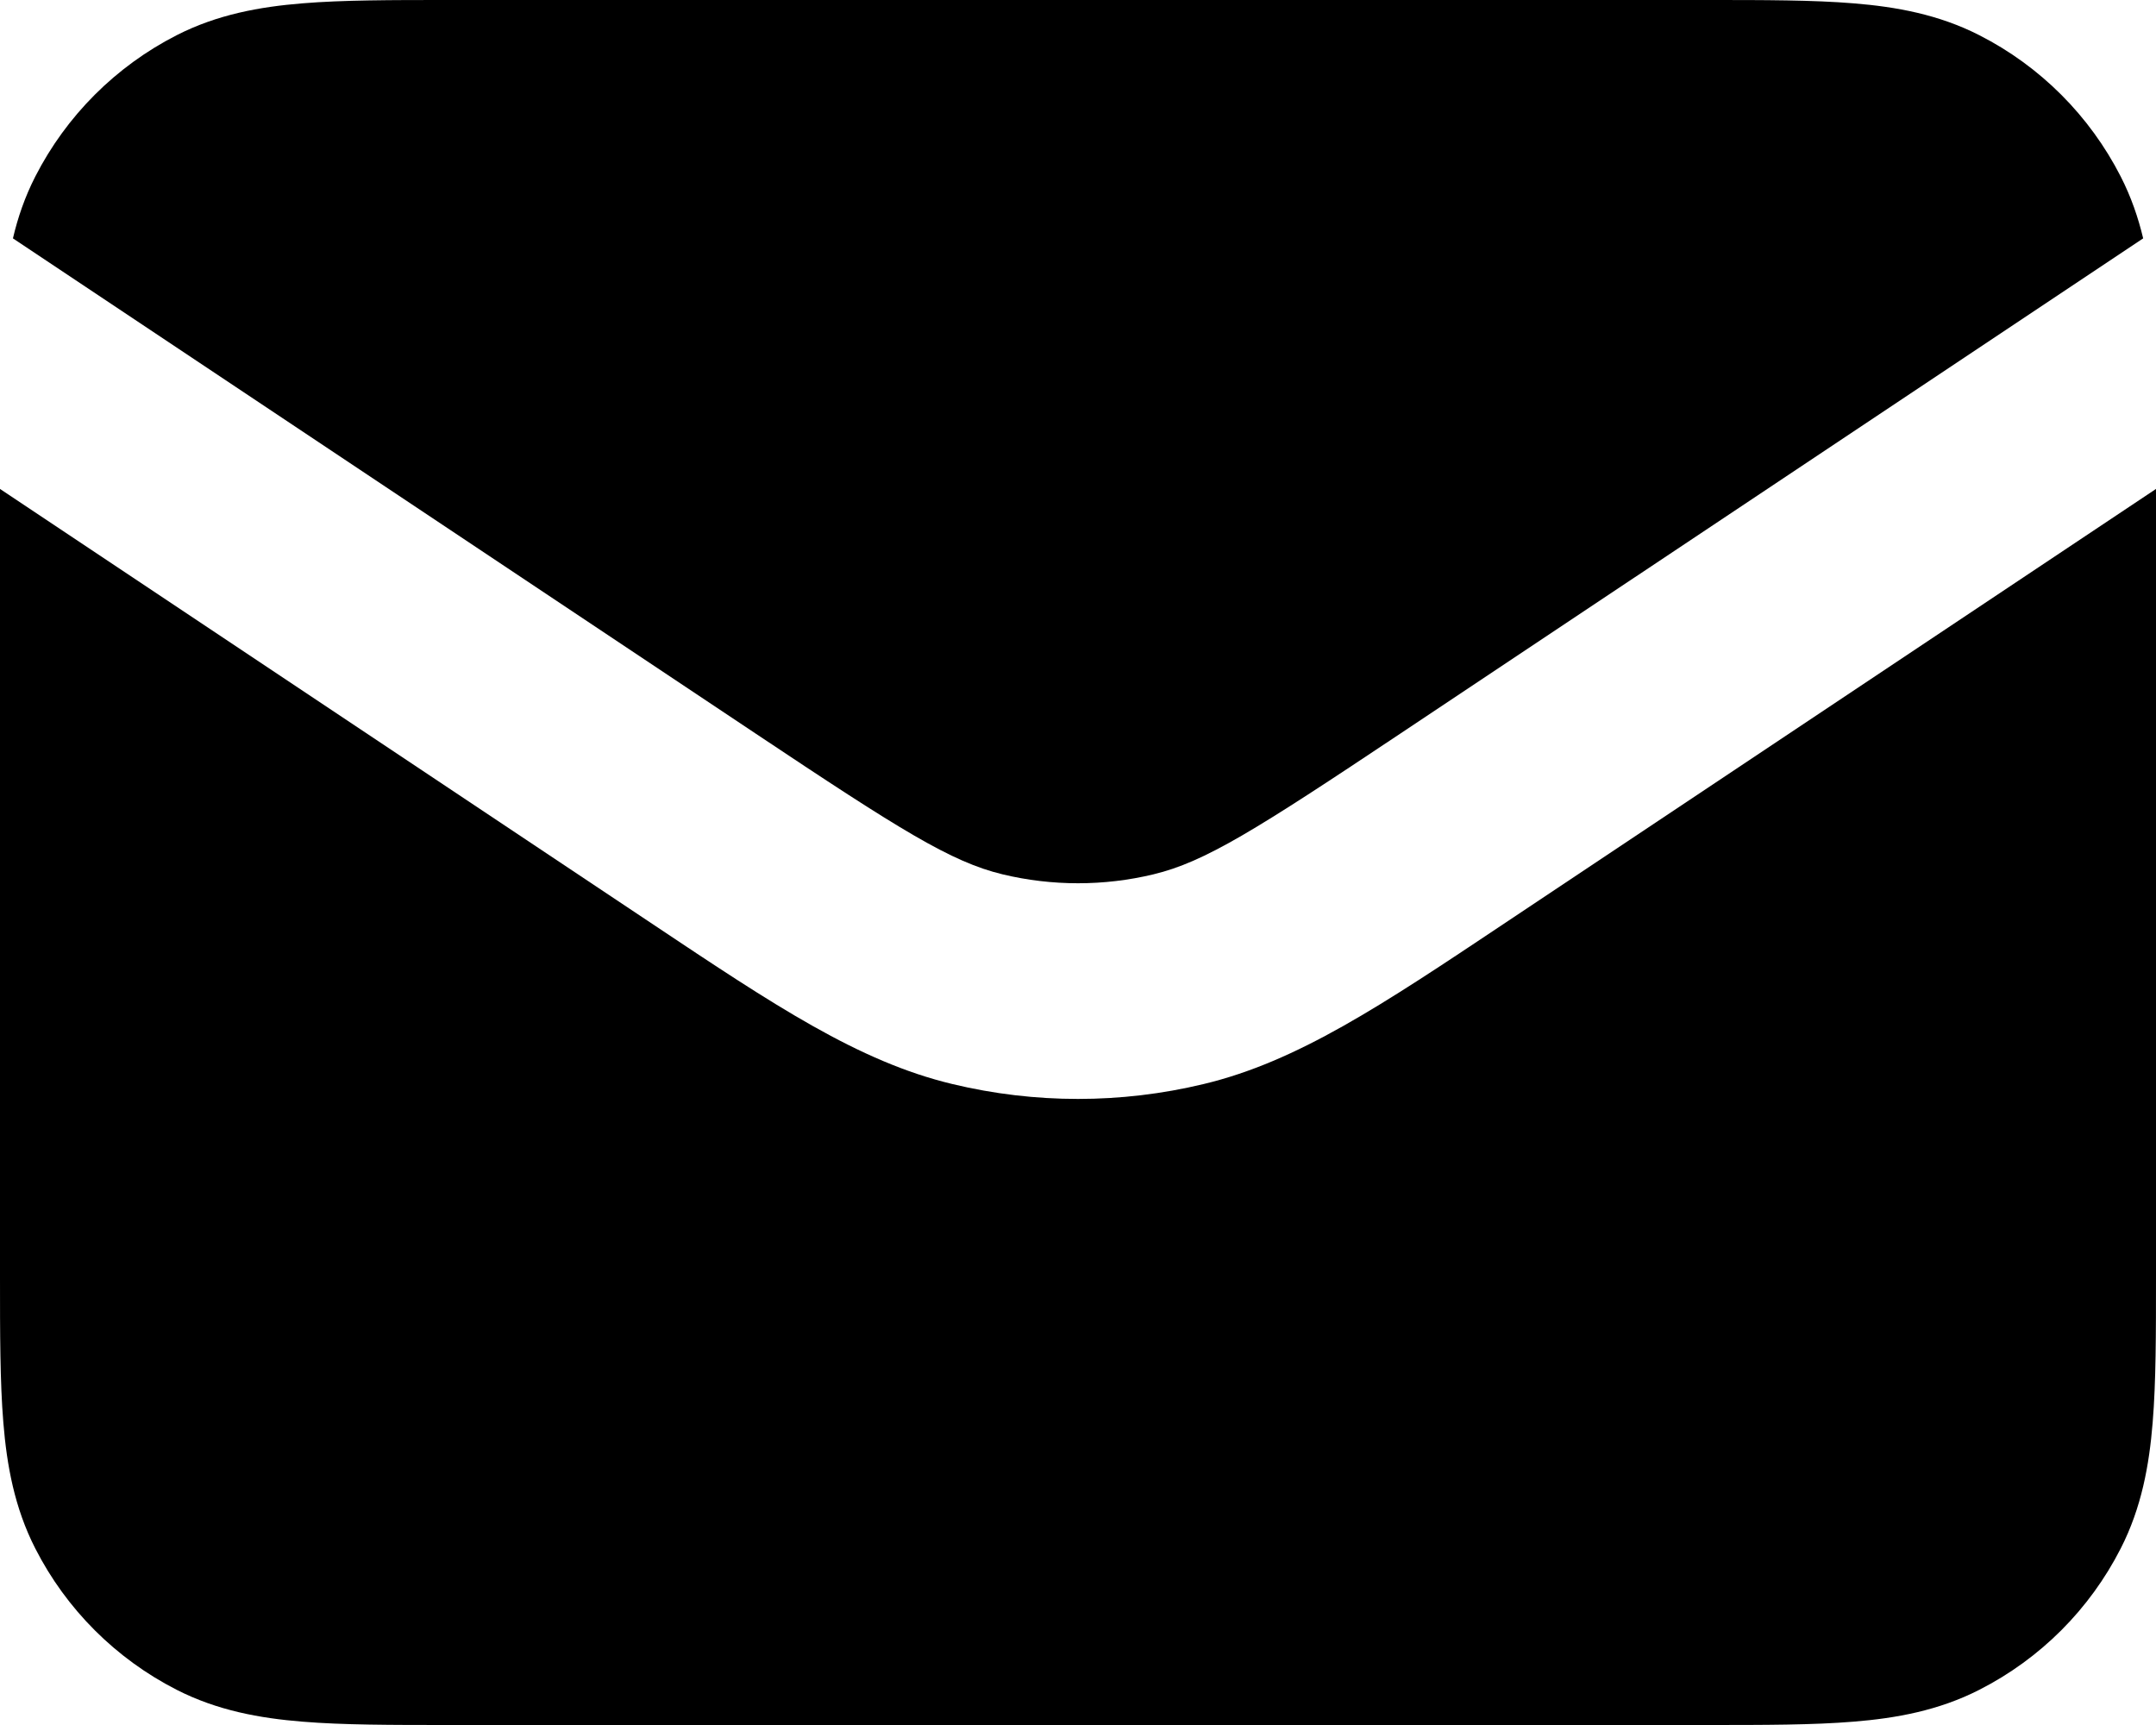 <svg width="20" height="16" viewBox="0 0 20 16" fill="none" xmlns="http://www.w3.org/2000/svg">
<path d="M15.838 8.05439e-07H4.161C3.634 -1.63101e-05 3.18 -3.10745e-05 2.805 0.031C2.41 0.063 2.016 0.134 1.638 0.327C1.074 0.615 0.615 1.074 0.327 1.638C0.231 1.826 0.165 2.018 0.12 2.211L7.005 6.801C8.353 7.7 8.823 7.995 9.301 8.11C9.761 8.22 10.24 8.22 10.699 8.11C11.178 7.995 11.647 7.7 12.995 6.801L19.881 2.211C19.835 2.018 19.769 1.826 19.673 1.638C19.385 1.074 18.927 0.615 18.362 0.327C17.984 0.134 17.59 0.063 17.195 0.031C16.82 -3.10745e-05 16.366 -1.63101e-05 15.838 8.05439e-07Z" fill="black"/>
<path d="M20 4.535L13.951 8.568C12.818 9.324 12.035 9.847 11.165 10.055C10.399 10.239 9.601 10.239 8.835 10.055C7.965 9.847 7.182 9.324 6.049 8.568L8.04846e-07 4.535V11.838C-1.63023e-05 12.366 -3.10596e-05 12.82 0.031 13.195C0.063 13.59 0.134 13.984 0.327 14.362C0.615 14.927 1.074 15.385 1.638 15.673C2.016 15.866 2.41 15.937 2.805 15.969C3.18 16 3.634 16 4.161 16H15.838C16.366 16 16.82 16 17.195 15.969C17.59 15.937 17.984 15.866 18.362 15.673C18.927 15.385 19.385 14.927 19.673 14.362C19.866 13.984 19.937 13.59 19.969 13.195C20 12.82 20 12.366 20 11.839V4.535Z" fill="black"/>
</svg>
